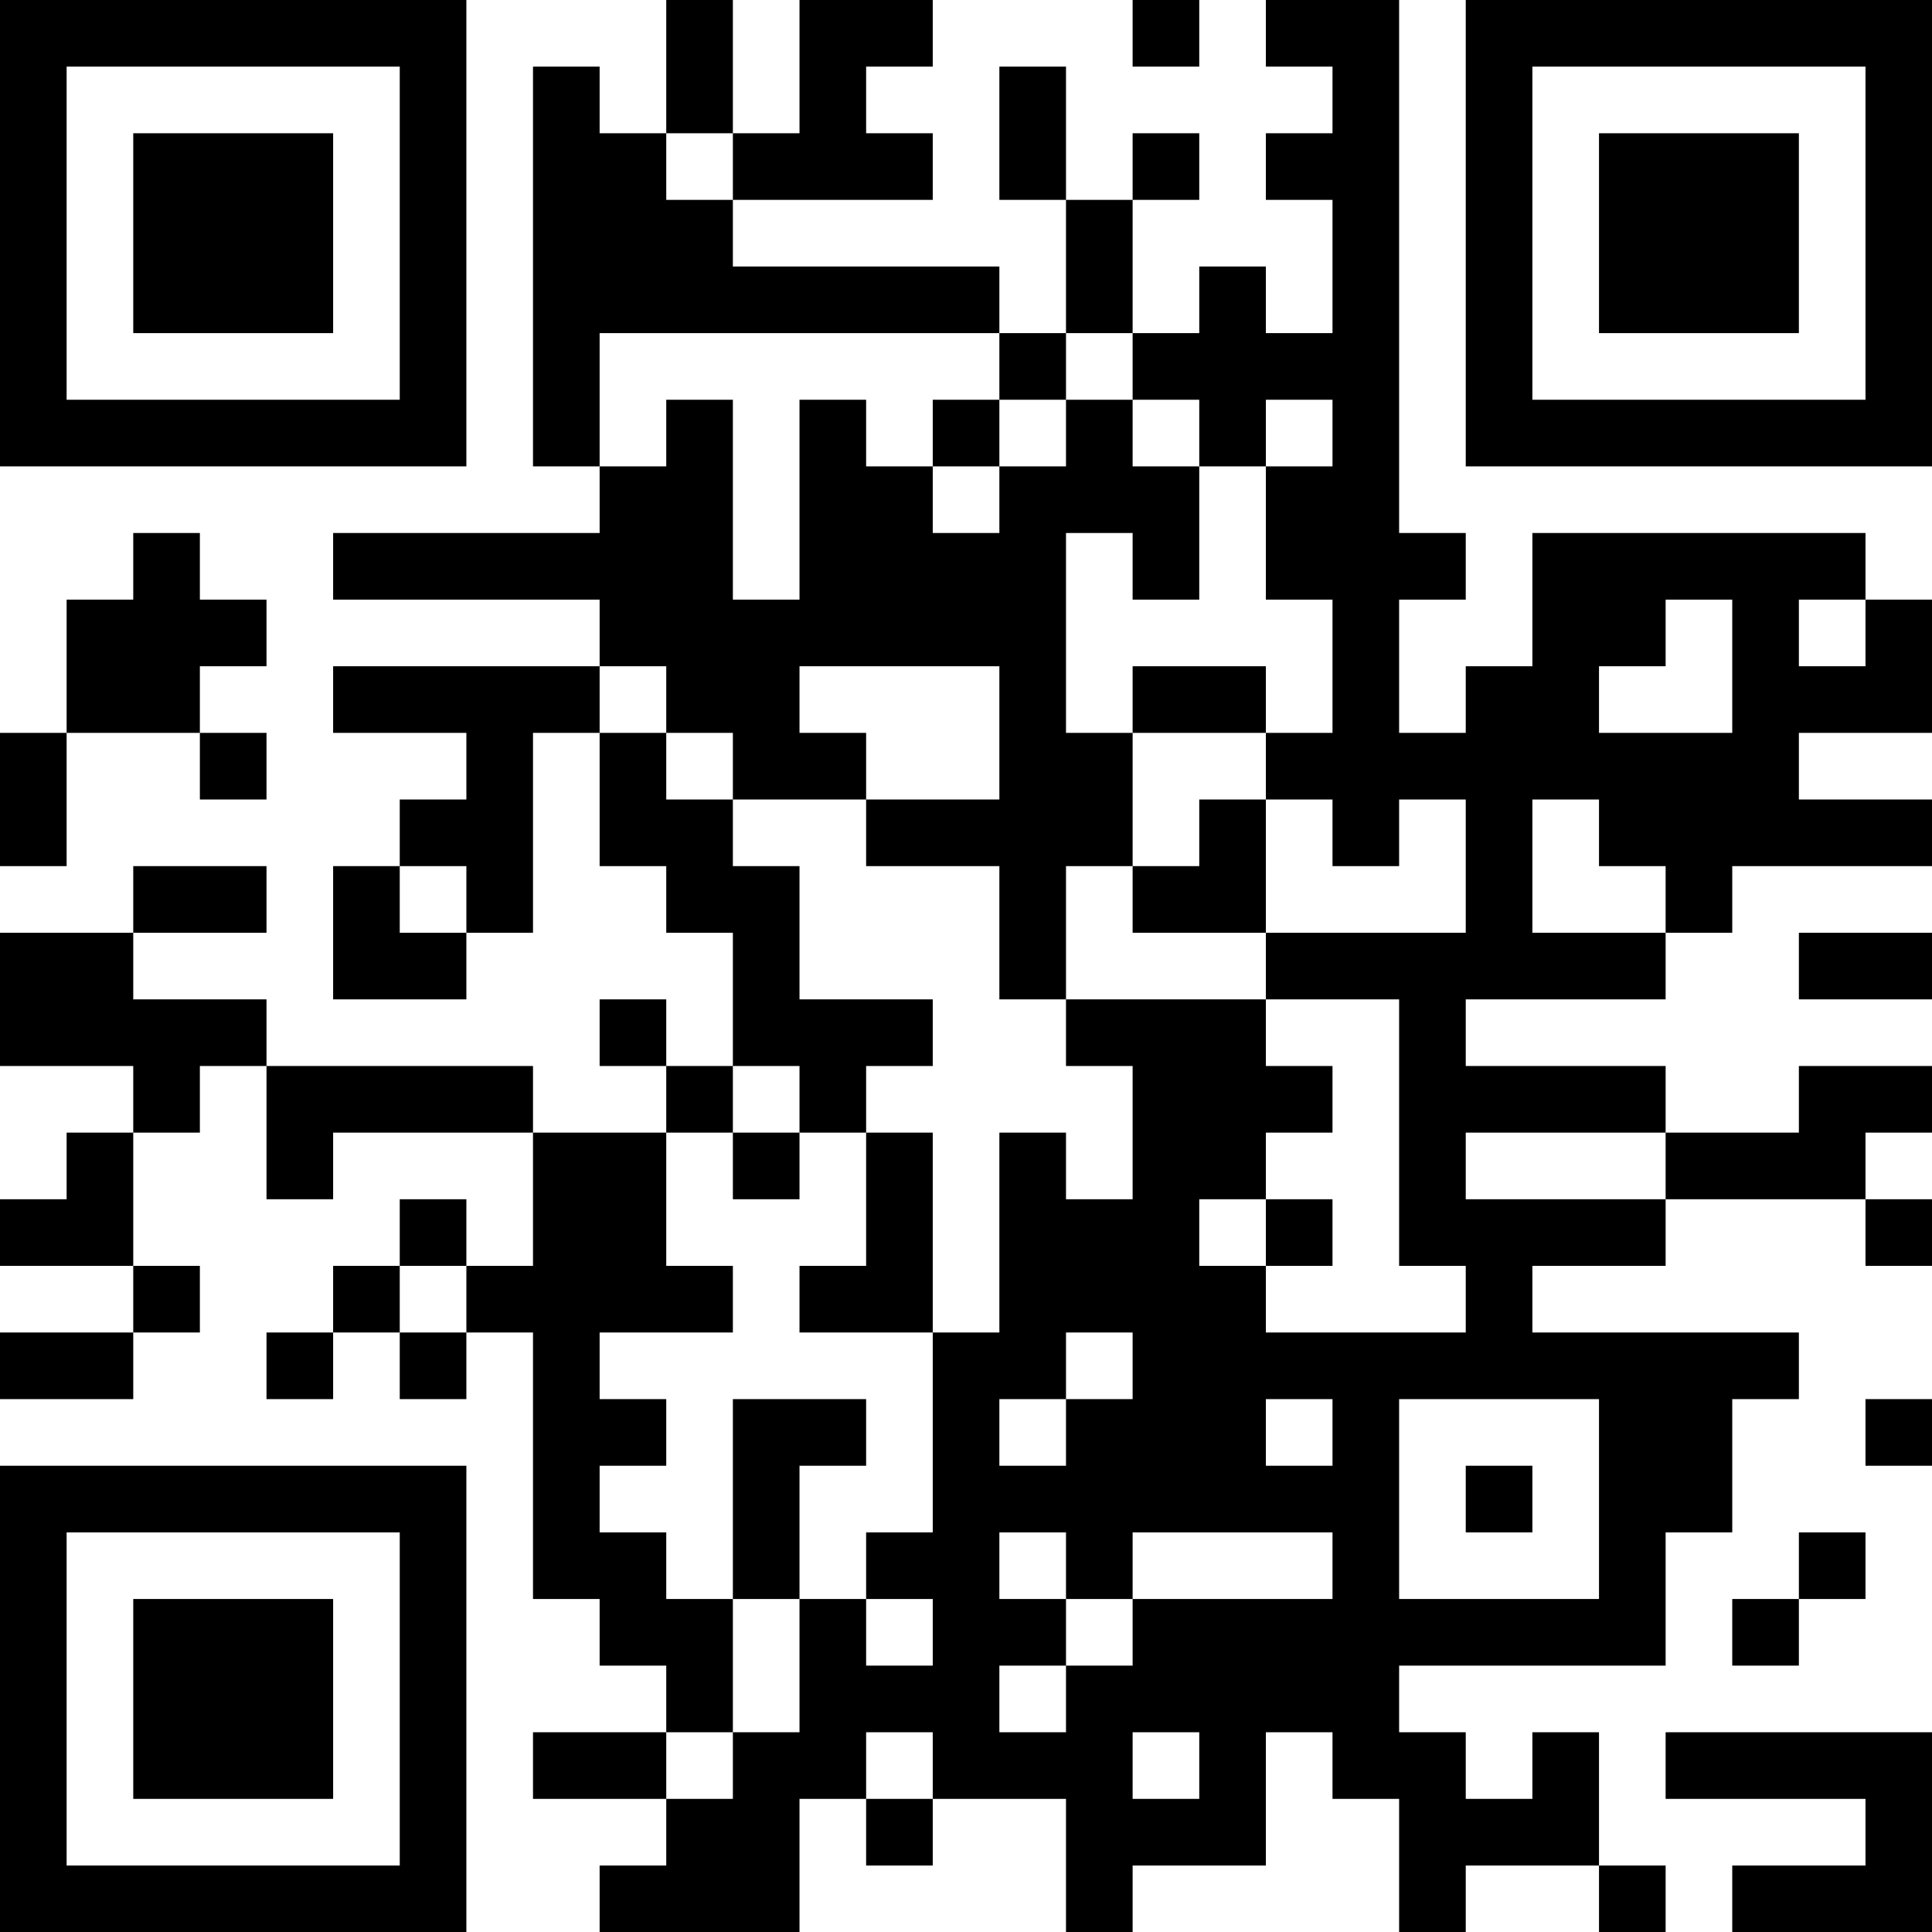 <?xml version="1.0" encoding="UTF-8"?>
<svg xmlns="http://www.w3.org/2000/svg" version="1.1" width="200" height="200" viewBox="0 0 200 200"><rect x="0" y="0" width="200" height="200" fill="#ffffff"/><g transform="scale(6.897)"><g transform="translate(0,0)"><path fill-rule="evenodd" d="M10 0L10 2L9 2L9 1L8 1L8 7L9 7L9 8L5 8L5 9L9 9L9 10L5 10L5 11L7 11L7 12L6 12L6 13L5 13L5 15L7 15L7 14L8 14L8 11L9 11L9 13L10 13L10 14L11 14L11 16L10 16L10 15L9 15L9 16L10 16L10 17L8 17L8 16L4 16L4 15L2 15L2 14L4 14L4 13L2 13L2 14L0 14L0 16L2 16L2 17L1 17L1 18L0 18L0 19L2 19L2 20L0 20L0 21L2 21L2 20L3 20L3 19L2 19L2 17L3 17L3 16L4 16L4 18L5 18L5 17L8 17L8 19L7 19L7 18L6 18L6 19L5 19L5 20L4 20L4 21L5 21L5 20L6 20L6 21L7 21L7 20L8 20L8 24L9 24L9 25L10 25L10 26L8 26L8 27L10 27L10 28L9 28L9 29L12 29L12 27L13 27L13 28L14 28L14 27L16 27L16 29L17 29L17 28L19 28L19 26L20 26L20 27L21 27L21 29L22 29L22 28L24 28L24 29L25 29L25 28L24 28L24 26L23 26L23 27L22 27L22 26L21 26L21 25L25 25L25 23L26 23L26 21L27 21L27 20L23 20L23 19L25 19L25 18L28 18L28 19L29 19L29 18L28 18L28 17L29 17L29 16L27 16L27 17L25 17L25 16L22 16L22 15L25 15L25 14L26 14L26 13L29 13L29 12L27 12L27 11L29 11L29 9L28 9L28 8L23 8L23 10L22 10L22 11L21 11L21 9L22 9L22 8L21 8L21 0L19 0L19 1L20 1L20 2L19 2L19 3L20 3L20 5L19 5L19 4L18 4L18 5L17 5L17 3L18 3L18 2L17 2L17 3L16 3L16 1L15 1L15 3L16 3L16 5L15 5L15 4L11 4L11 3L14 3L14 2L13 2L13 1L14 1L14 0L12 0L12 2L11 2L11 0ZM17 0L17 1L18 1L18 0ZM10 2L10 3L11 3L11 2ZM9 5L9 7L10 7L10 6L11 6L11 9L12 9L12 6L13 6L13 7L14 7L14 8L15 8L15 7L16 7L16 6L17 6L17 7L18 7L18 9L17 9L17 8L16 8L16 11L17 11L17 13L16 13L16 15L15 15L15 13L13 13L13 12L15 12L15 10L12 10L12 11L13 11L13 12L11 12L11 11L10 11L10 10L9 10L9 11L10 11L10 12L11 12L11 13L12 13L12 15L14 15L14 16L13 16L13 17L12 17L12 16L11 16L11 17L10 17L10 19L11 19L11 20L9 20L9 21L10 21L10 22L9 22L9 23L10 23L10 24L11 24L11 26L10 26L10 27L11 27L11 26L12 26L12 24L13 24L13 25L14 25L14 24L13 24L13 23L14 23L14 20L15 20L15 17L16 17L16 18L17 18L17 16L16 16L16 15L19 15L19 16L20 16L20 17L19 17L19 18L18 18L18 19L19 19L19 20L22 20L22 19L21 19L21 15L19 15L19 14L22 14L22 12L21 12L21 13L20 13L20 12L19 12L19 11L20 11L20 9L19 9L19 7L20 7L20 6L19 6L19 7L18 7L18 6L17 6L17 5L16 5L16 6L15 6L15 5ZM14 6L14 7L15 7L15 6ZM2 8L2 9L1 9L1 11L0 11L0 13L1 13L1 11L3 11L3 12L4 12L4 11L3 11L3 10L4 10L4 9L3 9L3 8ZM25 9L25 10L24 10L24 11L26 11L26 9ZM27 9L27 10L28 10L28 9ZM17 10L17 11L19 11L19 10ZM18 12L18 13L17 13L17 14L19 14L19 12ZM23 12L23 14L25 14L25 13L24 13L24 12ZM6 13L6 14L7 14L7 13ZM27 14L27 15L29 15L29 14ZM11 17L11 18L12 18L12 17ZM13 17L13 19L12 19L12 20L14 20L14 17ZM22 17L22 18L25 18L25 17ZM19 18L19 19L20 19L20 18ZM6 19L6 20L7 20L7 19ZM16 20L16 21L15 21L15 22L16 22L16 21L17 21L17 20ZM11 21L11 24L12 24L12 22L13 22L13 21ZM19 21L19 22L20 22L20 21ZM21 21L21 24L24 24L24 21ZM28 21L28 22L29 22L29 21ZM22 22L22 23L23 23L23 22ZM15 23L15 24L16 24L16 25L15 25L15 26L16 26L16 25L17 25L17 24L20 24L20 23L17 23L17 24L16 24L16 23ZM27 23L27 24L26 24L26 25L27 25L27 24L28 24L28 23ZM13 26L13 27L14 27L14 26ZM17 26L17 27L18 27L18 26ZM25 26L25 27L28 27L28 28L26 28L26 29L29 29L29 26ZM0 0L0 7L7 7L7 0ZM1 1L1 6L6 6L6 1ZM2 2L2 5L5 5L5 2ZM22 0L22 7L29 7L29 0ZM23 1L23 6L28 6L28 1ZM24 2L24 5L27 5L27 2ZM0 22L0 29L7 29L7 22ZM1 23L1 28L6 28L6 23ZM2 24L2 27L5 27L5 24Z" fill="#000000"/></g></g></svg>
